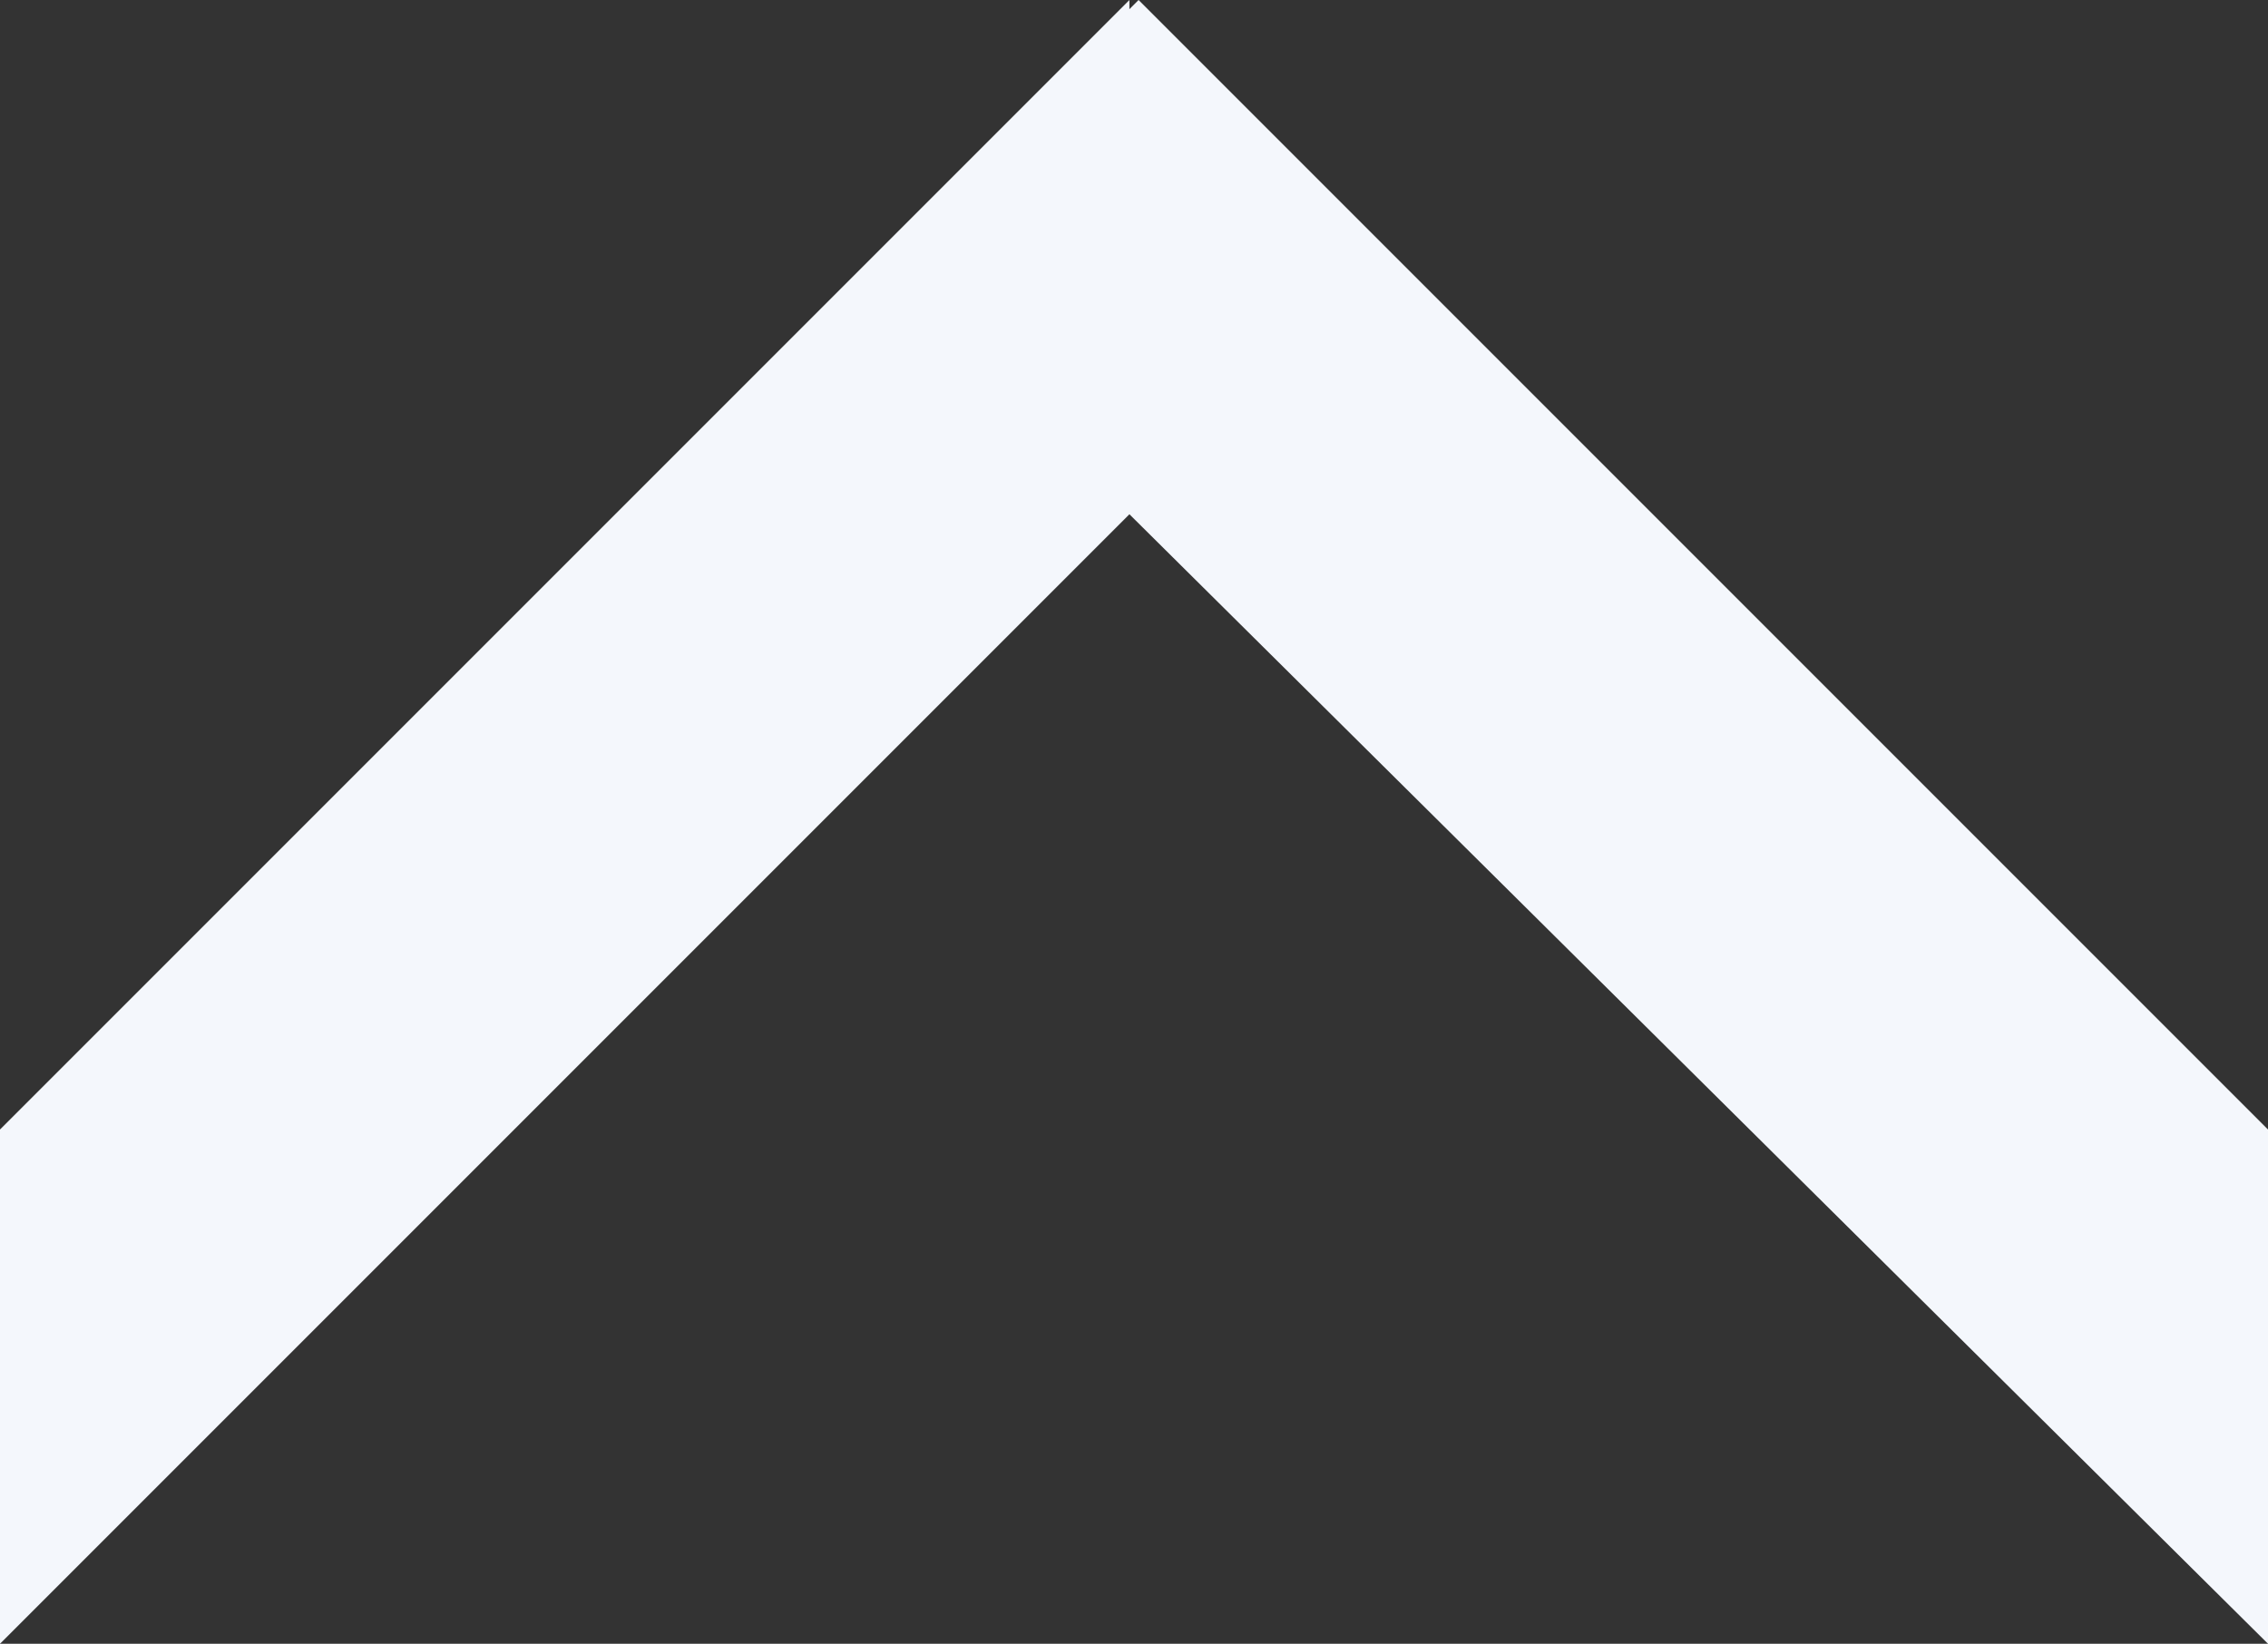 <?xml version="1.0" encoding="utf-8"?>
<!-- Generator: Adobe Illustrator 22.1.0, SVG Export Plug-In . SVG Version: 6.00 Build 0)  -->
<svg version="1.1" id="Layer_1" xmlns="http://www.w3.org/2000/svg" xmlns:xlink="http://www.w3.org/1999/xlink" x="0px" y="0px"
	 viewBox="0 0 24.7 17.9" style="enable-background:new 0 0 24.7 17.9;" xml:space="preserve">
<rect x="0" y="0" width="24.7" height="17.9" fill="#333333" stroke="none"/>
<style type="text/css">
	.st0{fill:#F4F7FC;}
</style>
<polygon class="st0" points="24.7,12.3 12.8,0.4 12.4,0 12.3,0.1 12.3,0 11.9,0.4 0,12.3 0,17.9 12.3,5.6 24.7,17.9 24.7,17.9 "/>
</svg>
